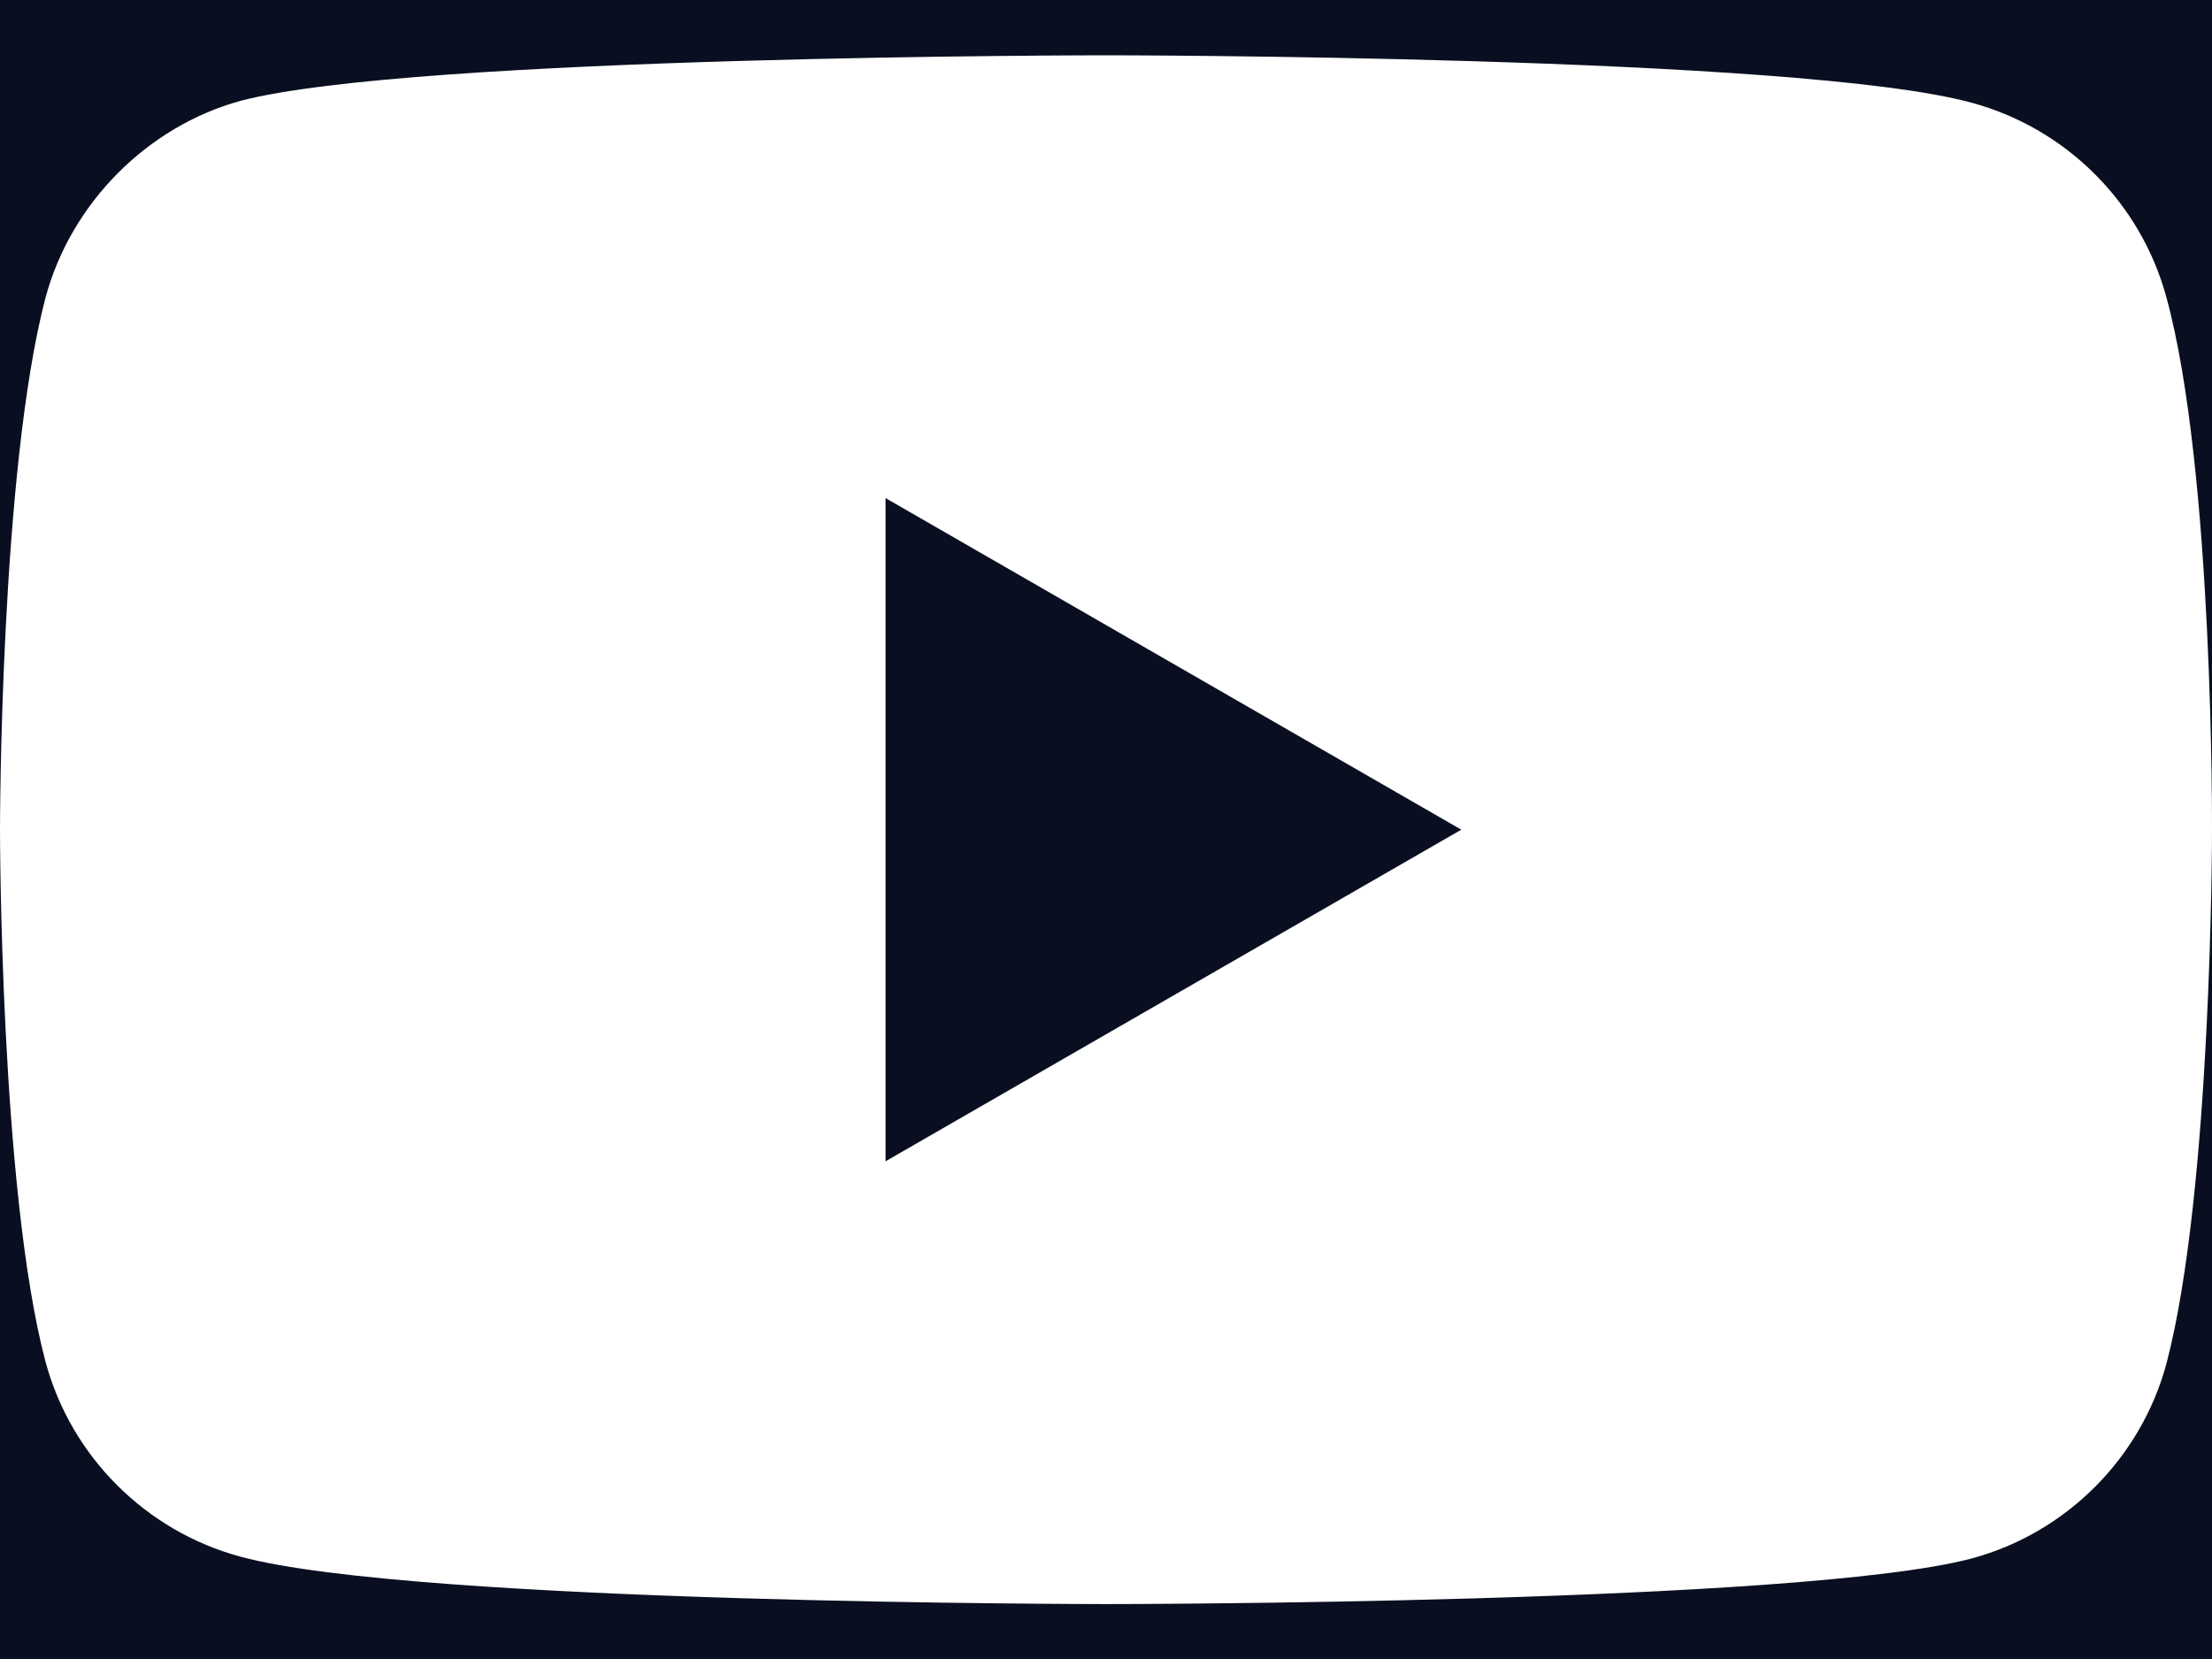 <svg width="24" height="18" viewBox="0 0 24 18" fill="none" xmlns="http://www.w3.org/2000/svg">
<rect width="24" height="18" fill="#1E1E1E"/>
<g id="Explore Projects" clip-path="url(#clip0_0_1)">
<rect width="1440" height="2681" transform="translate(-804 -2168)" fill="#090F20"/>
<g id="Group 21337">
<g id="Group 21336">
<g id="Group 21268">
<g id="YouTube">
<g id="Group">
<path id="Vector" d="M23.506 3.229C23.229 2.201 22.418 1.391 21.39 1.114C19.512 0.6 12 0.6 12 0.6C12 0.6 4.488 0.6 2.61 1.094C1.601 1.371 0.771 2.201 0.494 3.229C0 5.107 0 9.002 0 9.002C0 9.002 0 12.916 0.494 14.775C0.771 15.803 1.582 16.613 2.61 16.89C4.507 17.404 12 17.404 12 17.404C12 17.404 19.512 17.404 21.39 16.91C22.418 16.633 23.229 15.822 23.506 14.794C24 12.916 24 9.022 24 9.022C24 9.022 24.02 5.107 23.506 3.229Z" fill="white"/>
<path id="Vector_2" d="M9.608 12.6L15.855 9.002L9.608 5.404V12.6Z" fill="#090F20"/>
</g>
</g>
</g>
</g>
</g>
</g>
<defs>
<clipPath id="clip0_0_1">
<rect width="1440" height="2681" fill="white" transform="translate(-804 -2168)"/>
</clipPath>
</defs>
</svg>
